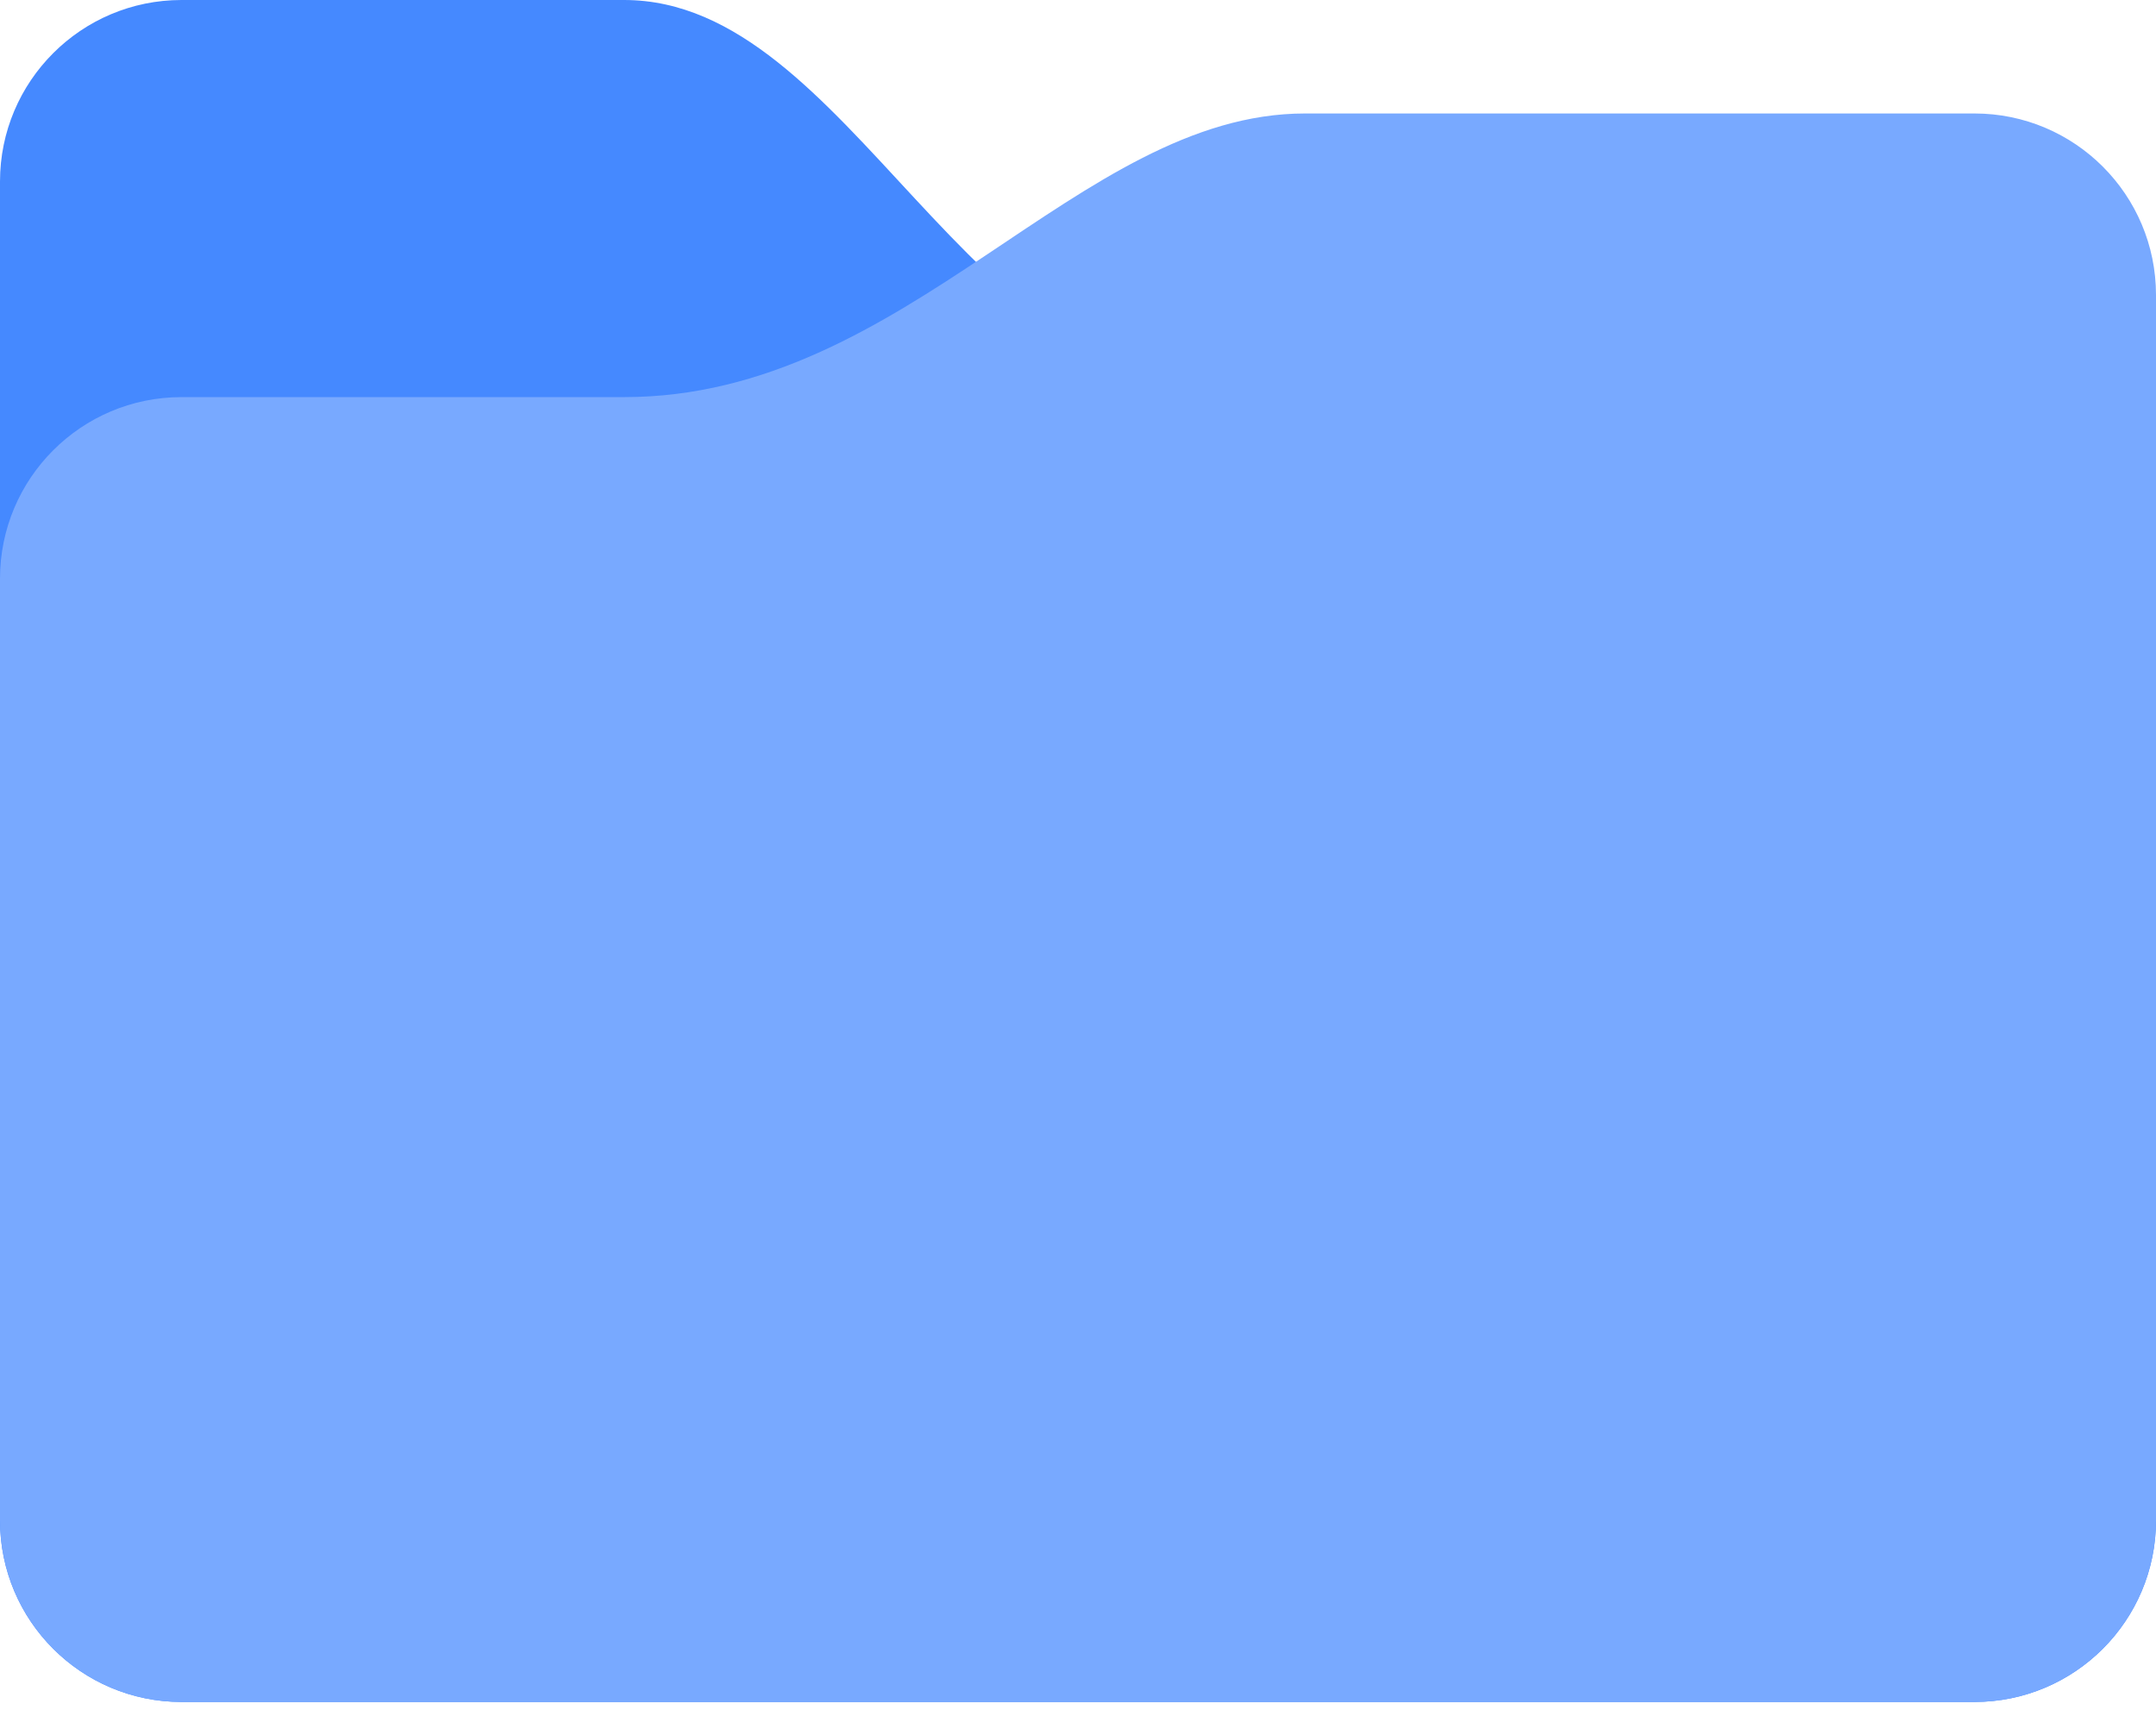 <svg width="58" height="46" viewBox="0 0 58 46" fill="none" xmlns="http://www.w3.org/2000/svg">
<path d="M0 4.884C0 2.187 2.187 0 4.884 0H16.79C22.895 0 25.947 10.684 33.579 10.684H53.116C55.813 10.684 58 12.871 58 15.568V40.905C58 43.603 55.813 45.789 53.116 45.789H4.884C2.187 45.789 0 43.603 0 40.905V4.884Z" fill="#4589FF"/>
<path d="M58 7.937C58 5.239 55.813 3.053 53.116 3.053H35.105C29 3.053 24.421 10.684 16.79 10.684H4.884C2.187 10.684 0 12.871 0 15.569V40.905C0 43.603 2.187 45.79 4.884 45.79H53.116C55.813 45.79 58 43.603 58 40.905V7.937Z" fill="#78A9FF"/>
</svg>

